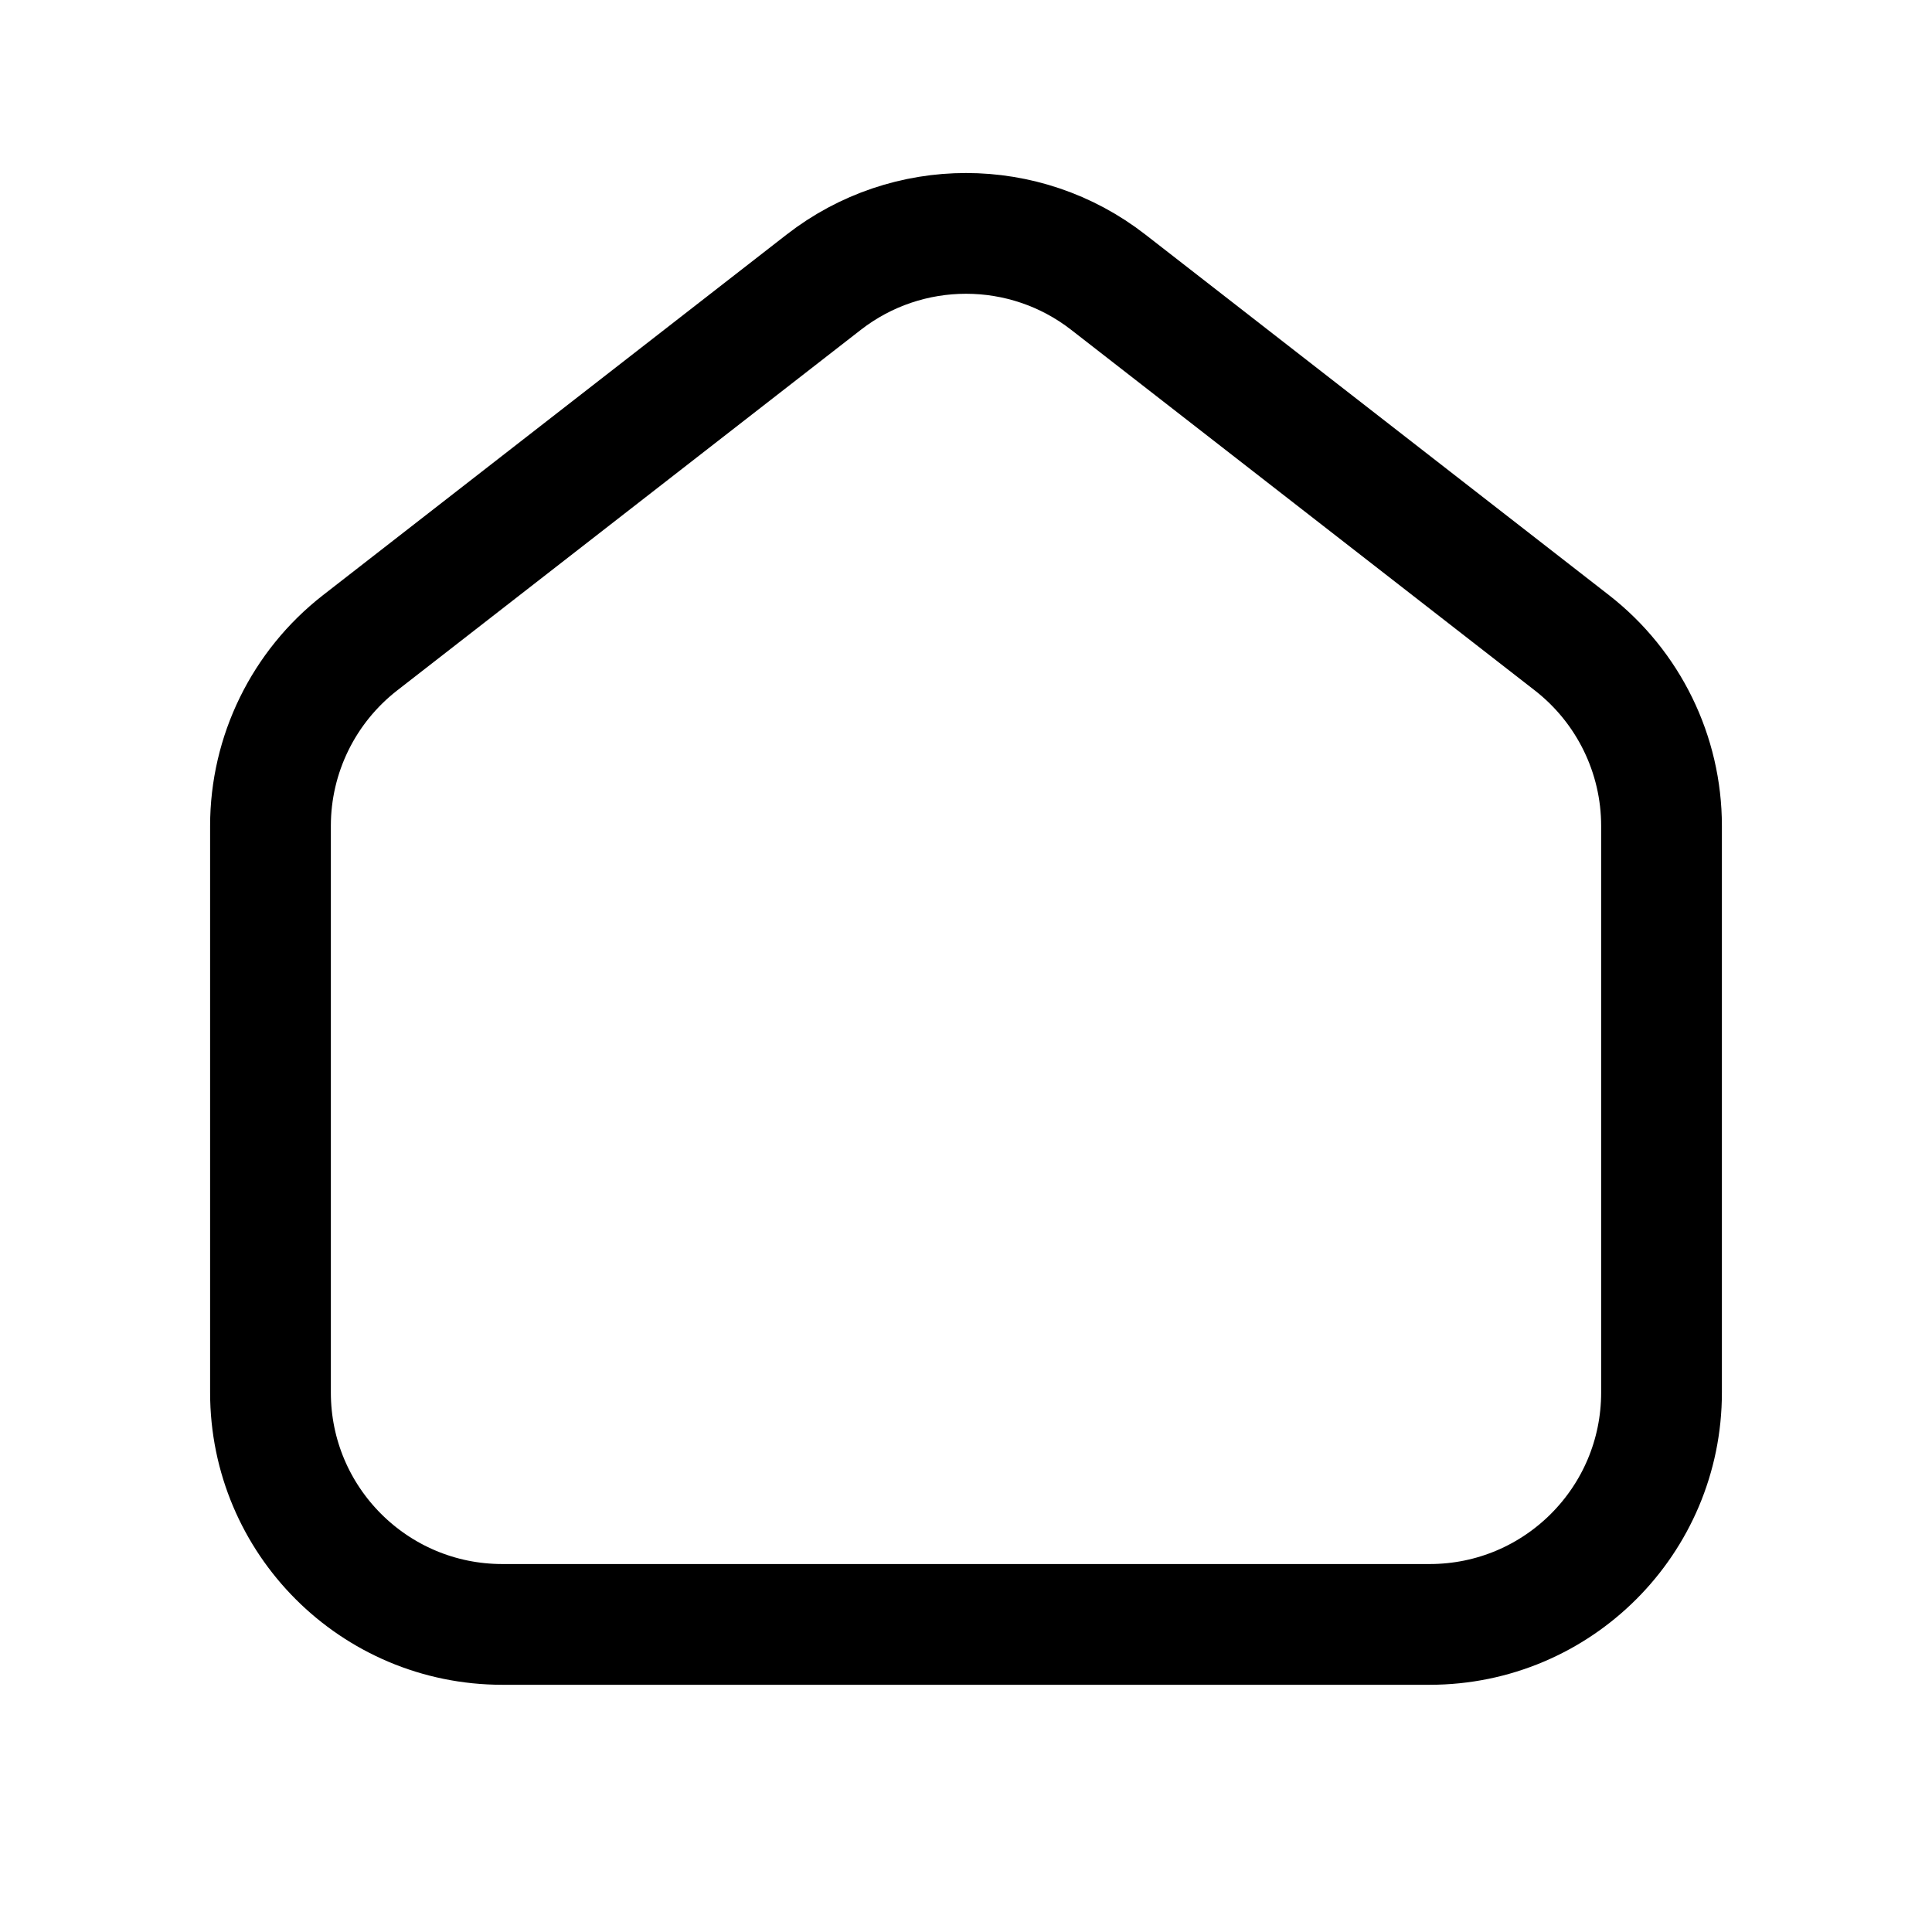 <svg width="24" height="24" viewBox="0 0 24 24" fill="none" xmlns="http://www.w3.org/2000/svg">
  <path fill-rule="evenodd" clip-rule="evenodd" d="M19.528 7.986L13.768 3.506C12.729 2.697 11.272 2.697 10.232 3.506L4.472 7.986C3.77 8.533 3.36 9.372 3.36 10.259V17.299C3.36 18.89 4.649 20.179 6.24 20.179H17.76C19.351 20.179 20.64 18.89 20.64 17.299V10.259C20.64 9.372 20.23 8.533 19.528 7.986Z" stroke="currentColor" stroke-width="1.5"/>
</svg>